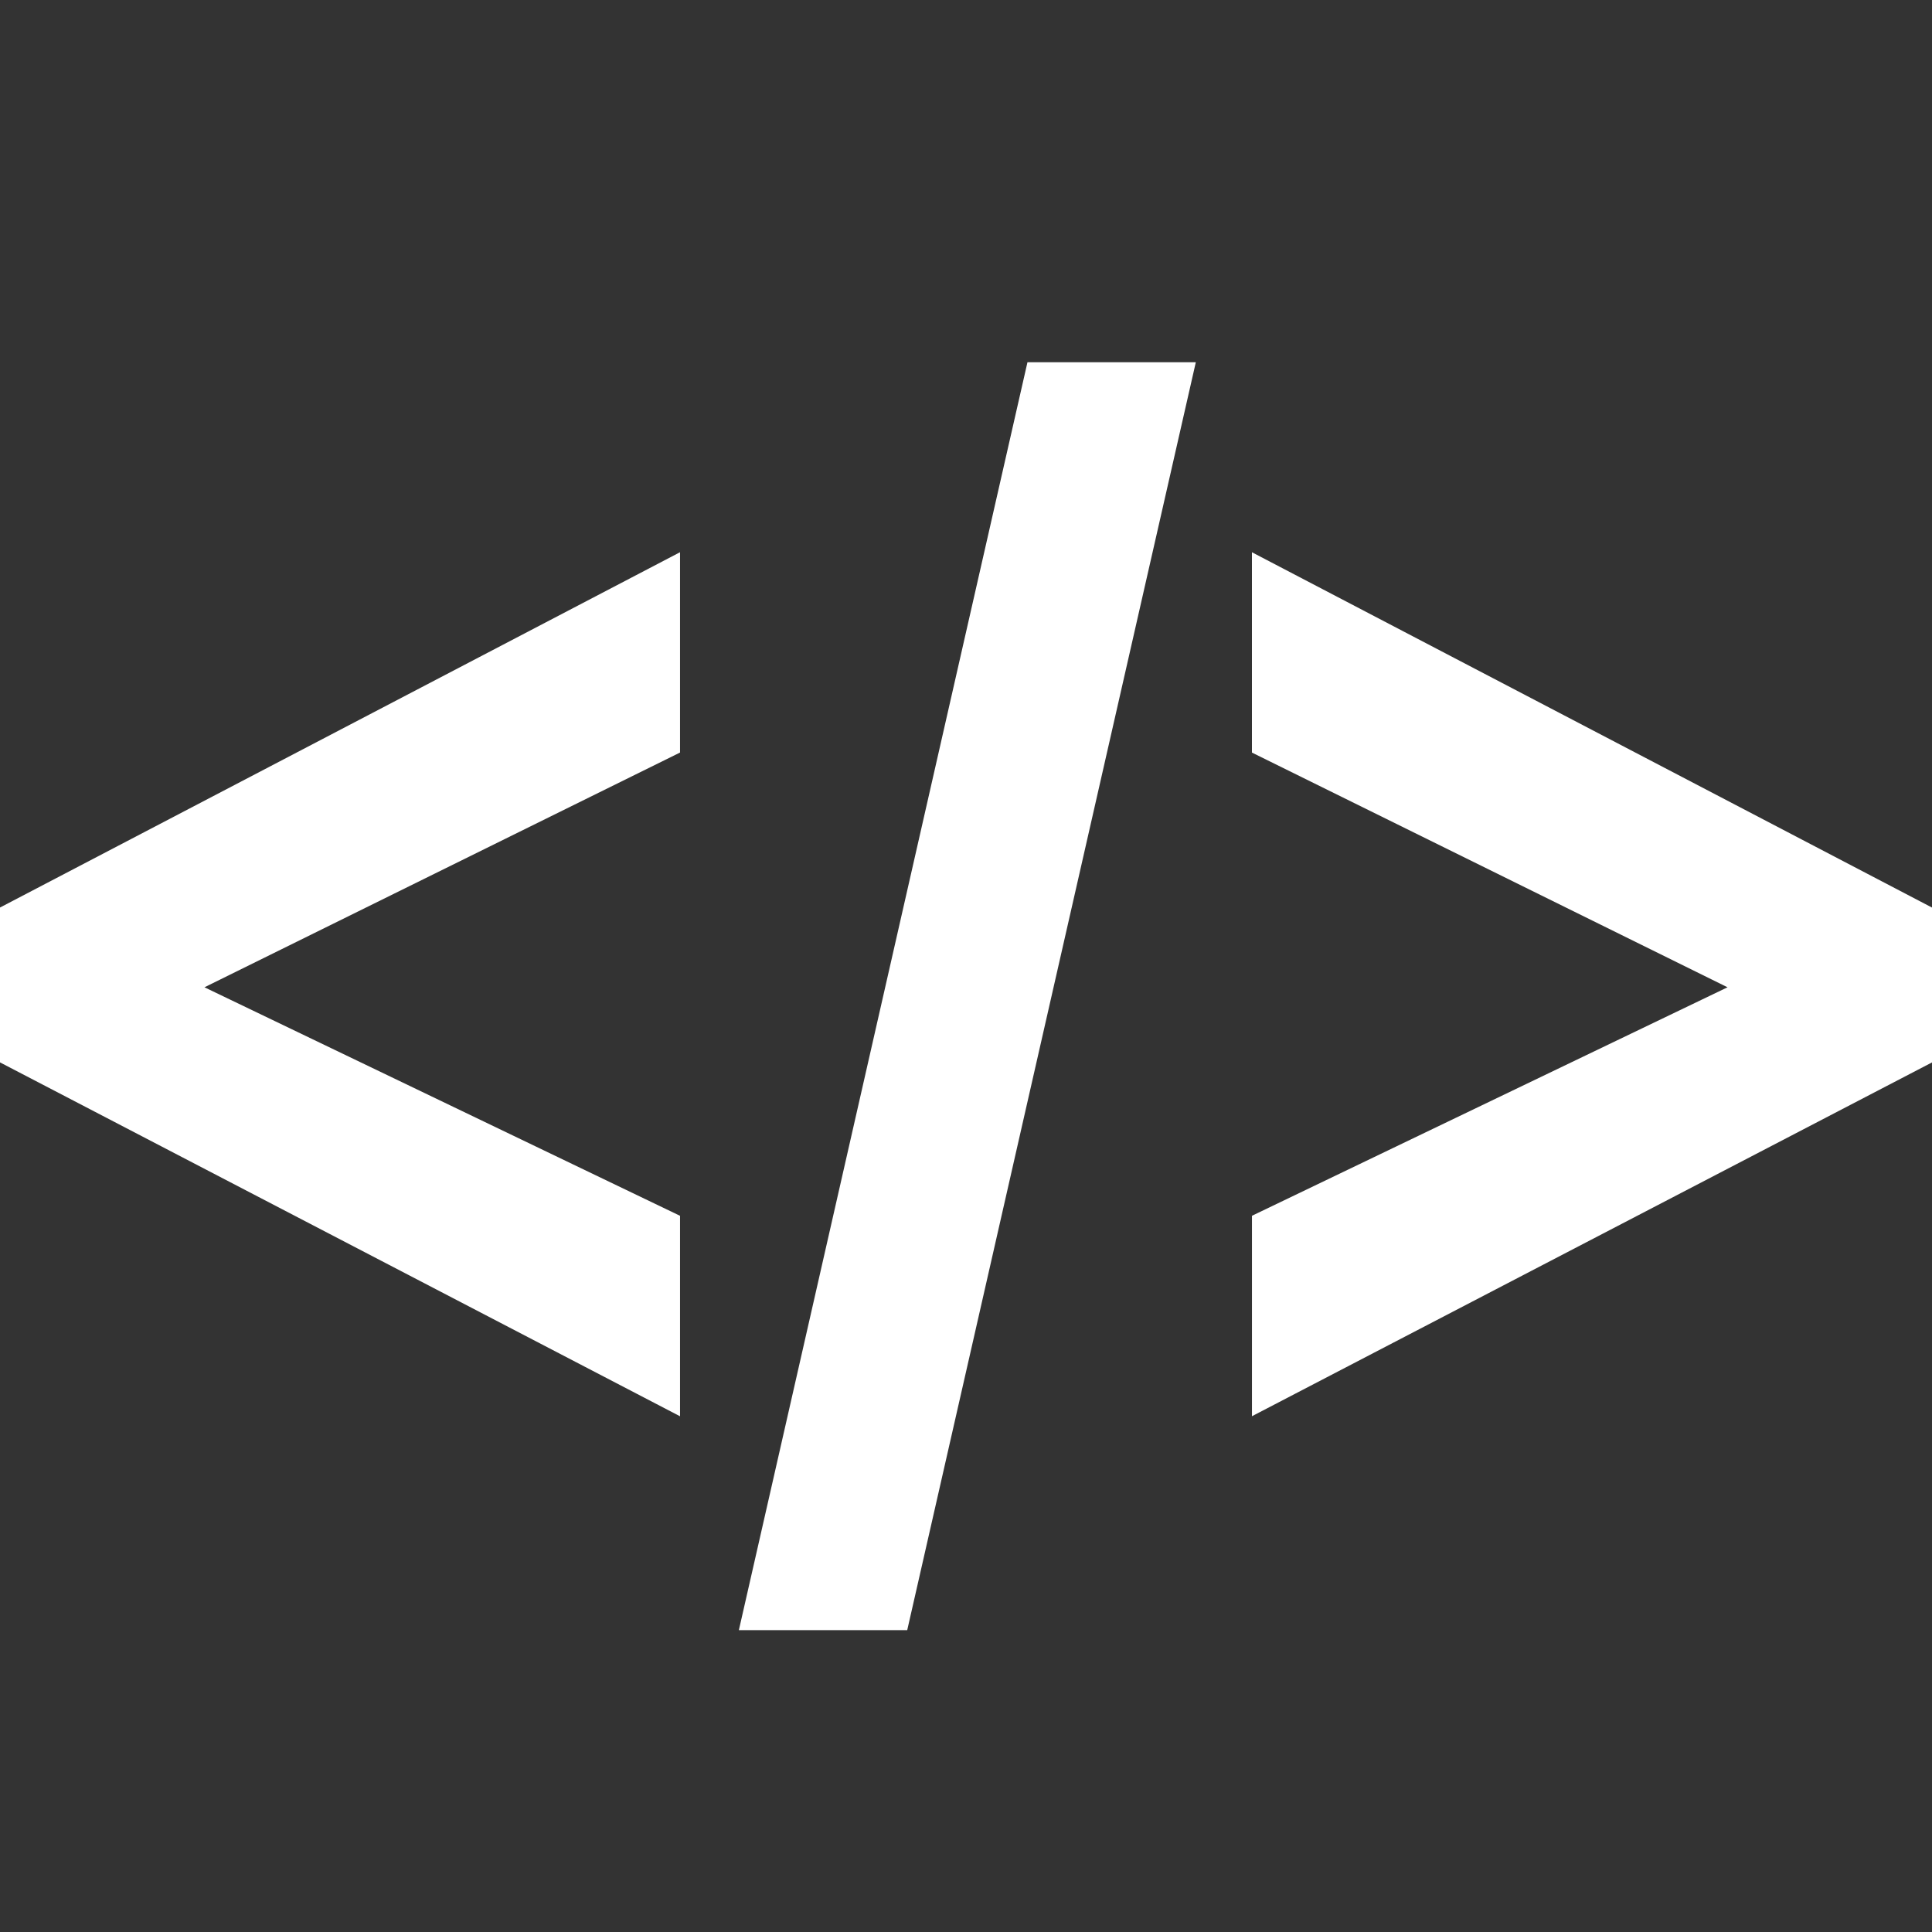 <svg xmlns="http://www.w3.org/2000/svg" width="64" height="64" viewBox="0 0 64 64"><rect x="0" y="0" width="64" height="64" fill="#333333" stroke="none"/><title>HTML</title><path fill="#fff" d="M22.527 46.916L0 35.193v-5.13l22.527-11.77v6.636L6.773 32.705l15.754 7.57v6.64zM39.613 12l-9.56 42h-5.577l9.56-42h5.577zM57.23 32.707L41.472 24.93v-6.636L64 30.064v5.13l-22.527 11.72v-6.64l15.756-7.57z"/></svg>